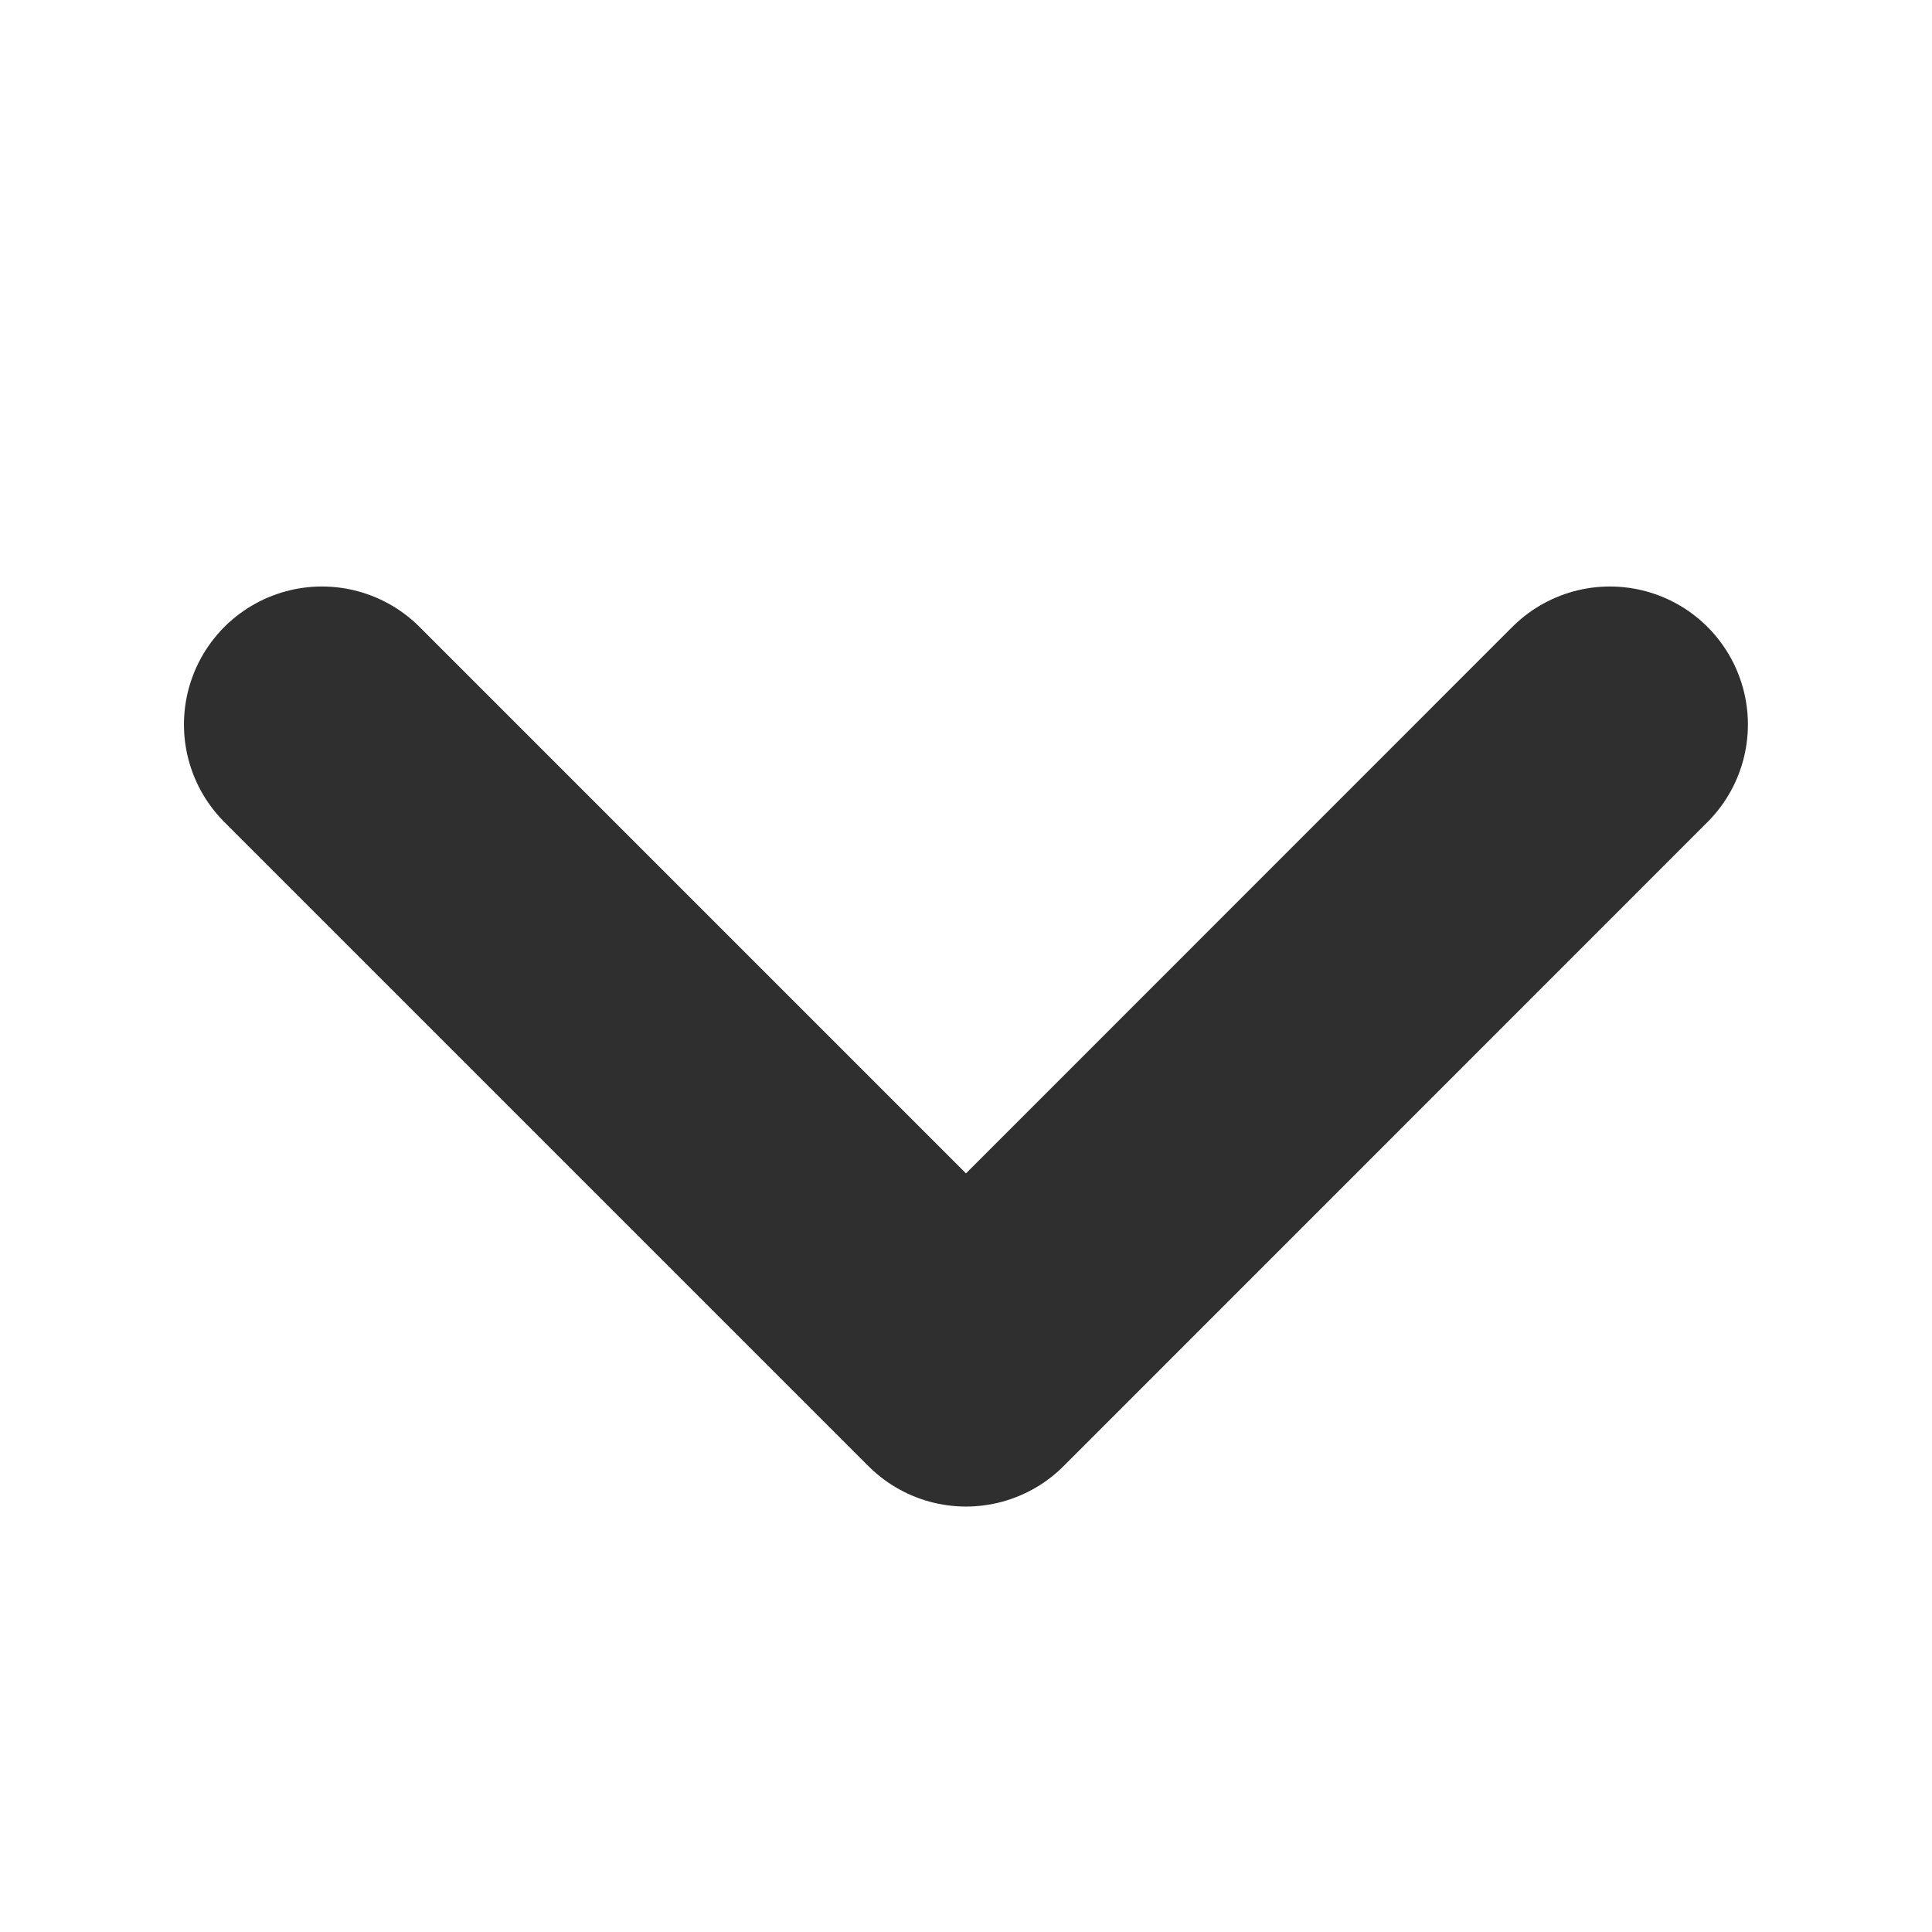 <svg width="14" height="14" viewBox="0 0 14 14" fill="none" xmlns="http://www.w3.org/2000/svg">
<path d="M2.333 5.25L7 9.917L11.666 5.25" stroke="#2F2F2F" stroke-width="2" stroke-linecap="round" stroke-linejoin="round"/>
</svg>
